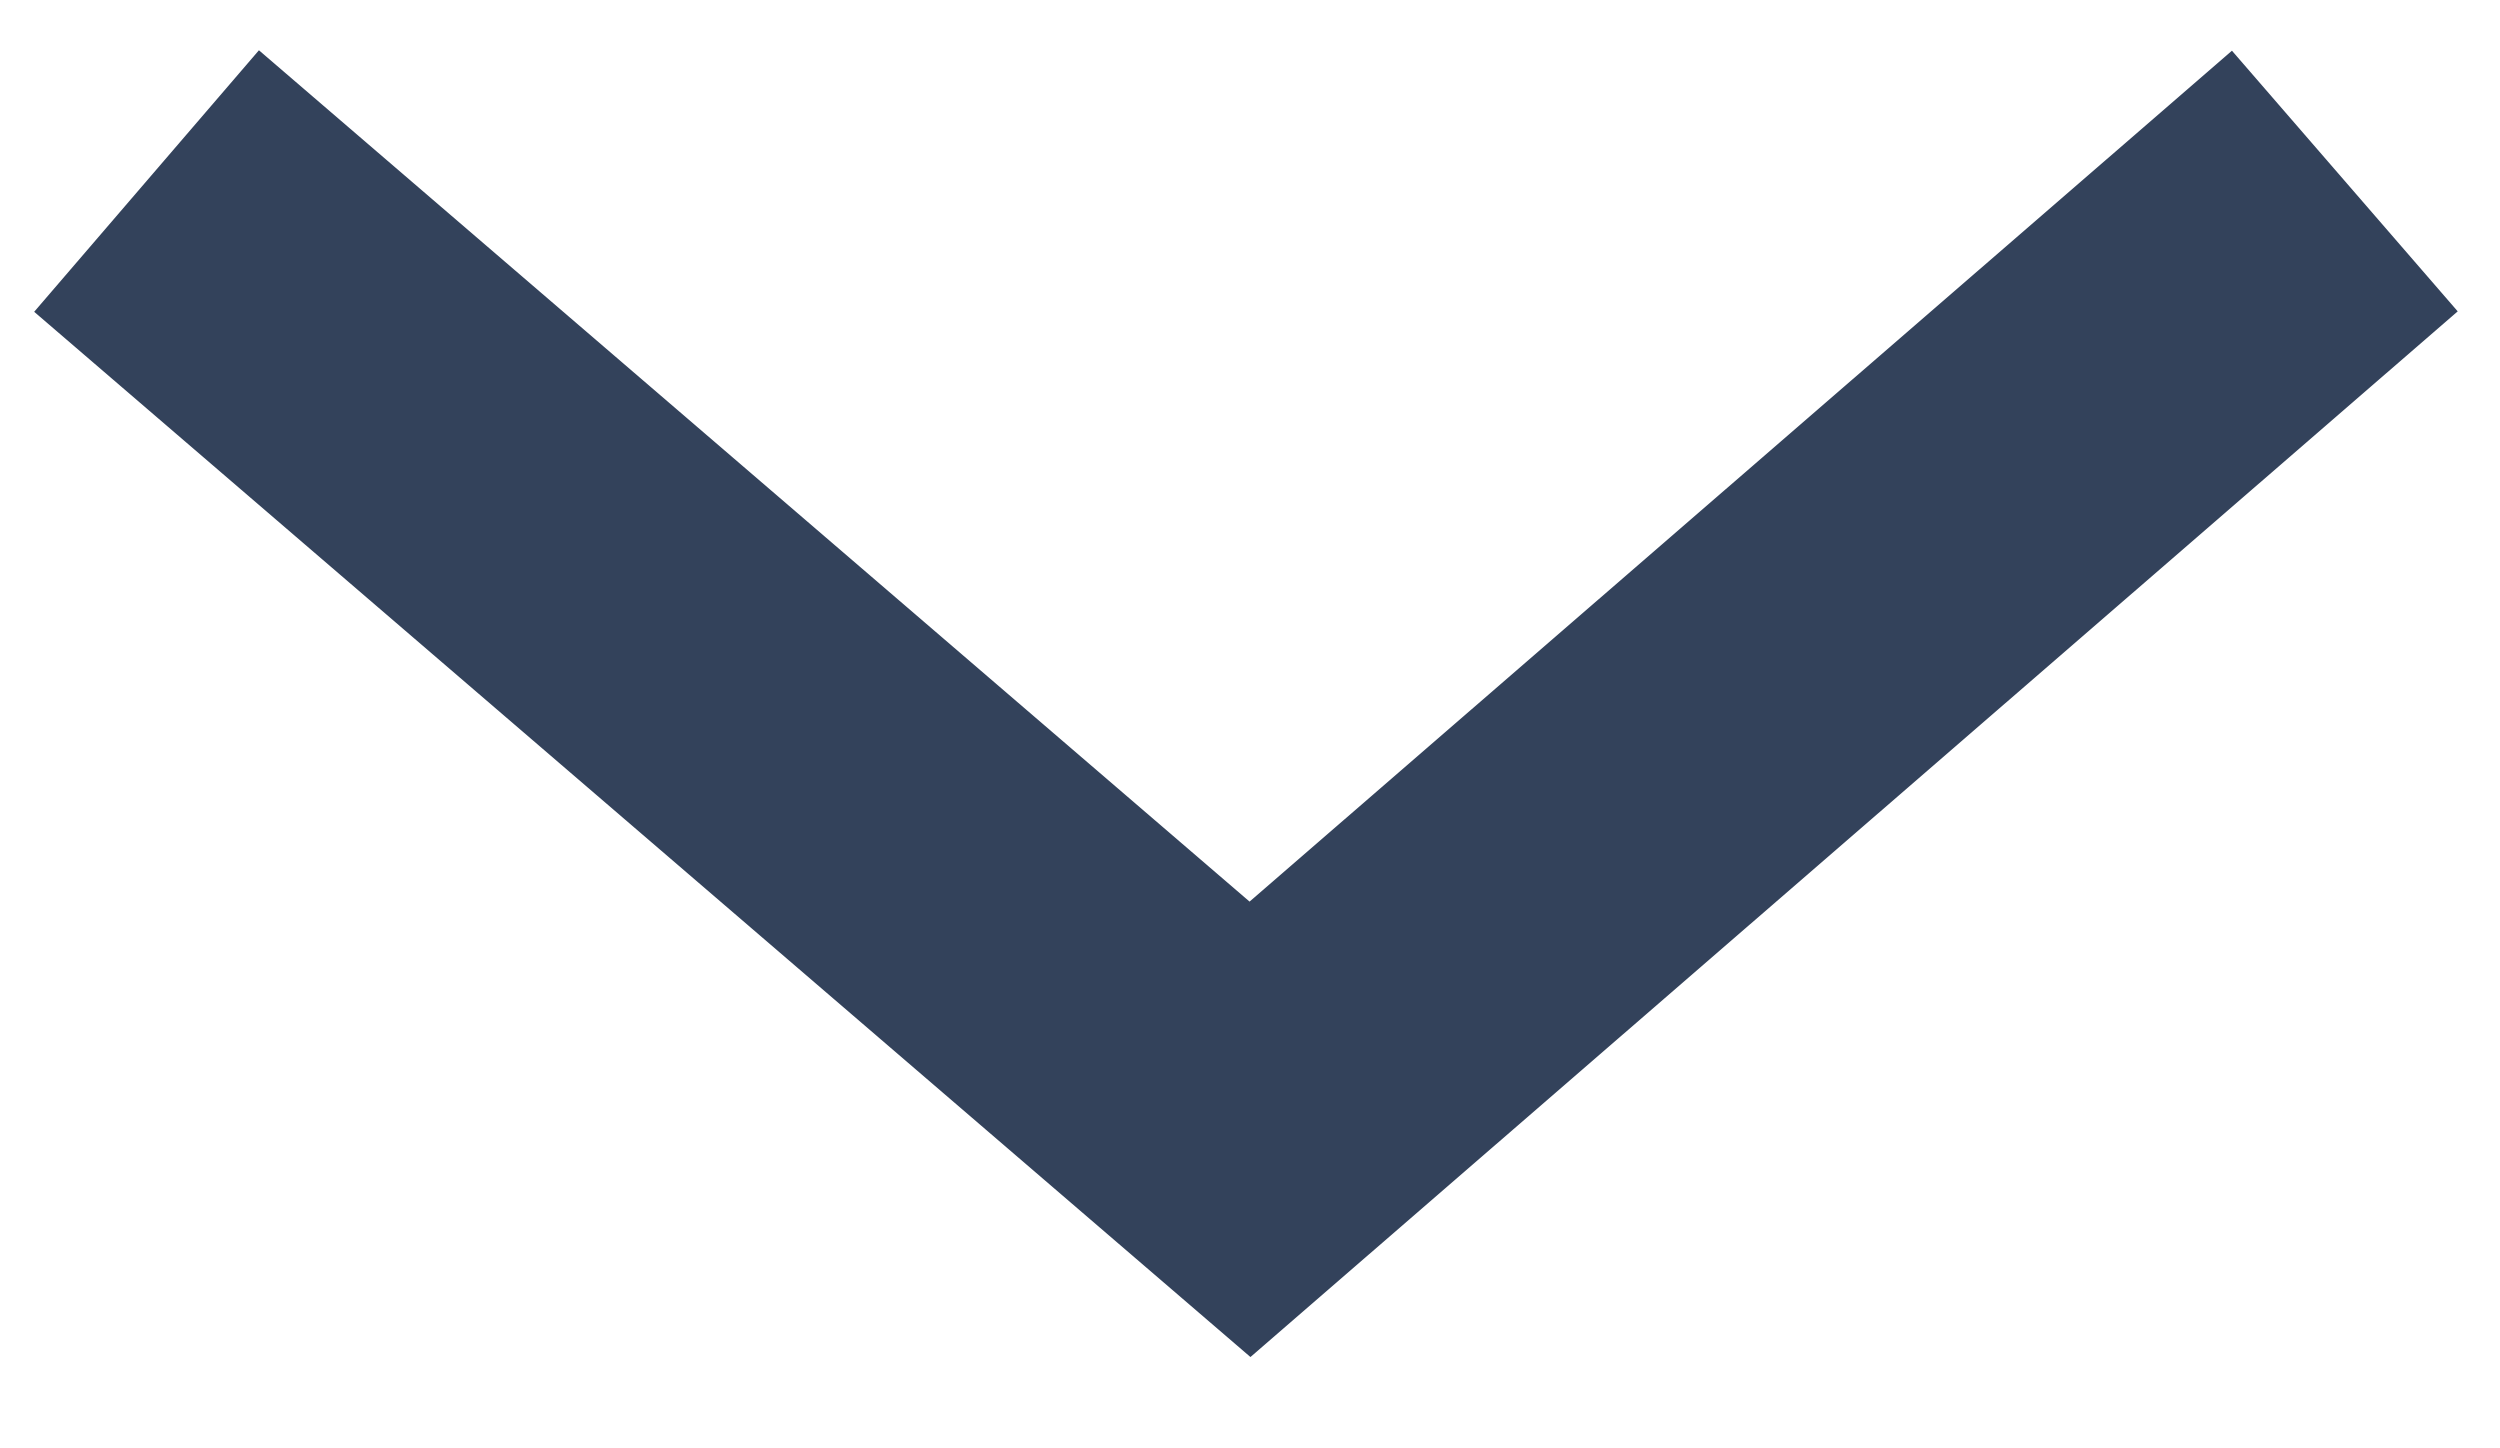 <svg xmlns="http://www.w3.org/2000/svg" viewBox="0 0 29 16.8" enable-background="new 0 0 29 16.8"><path stroke="#33425B" stroke-width="4" stroke-miterlimit="10" fill="none" d="M27.2 2.1l-12.7 11-12.8-11"/></svg>